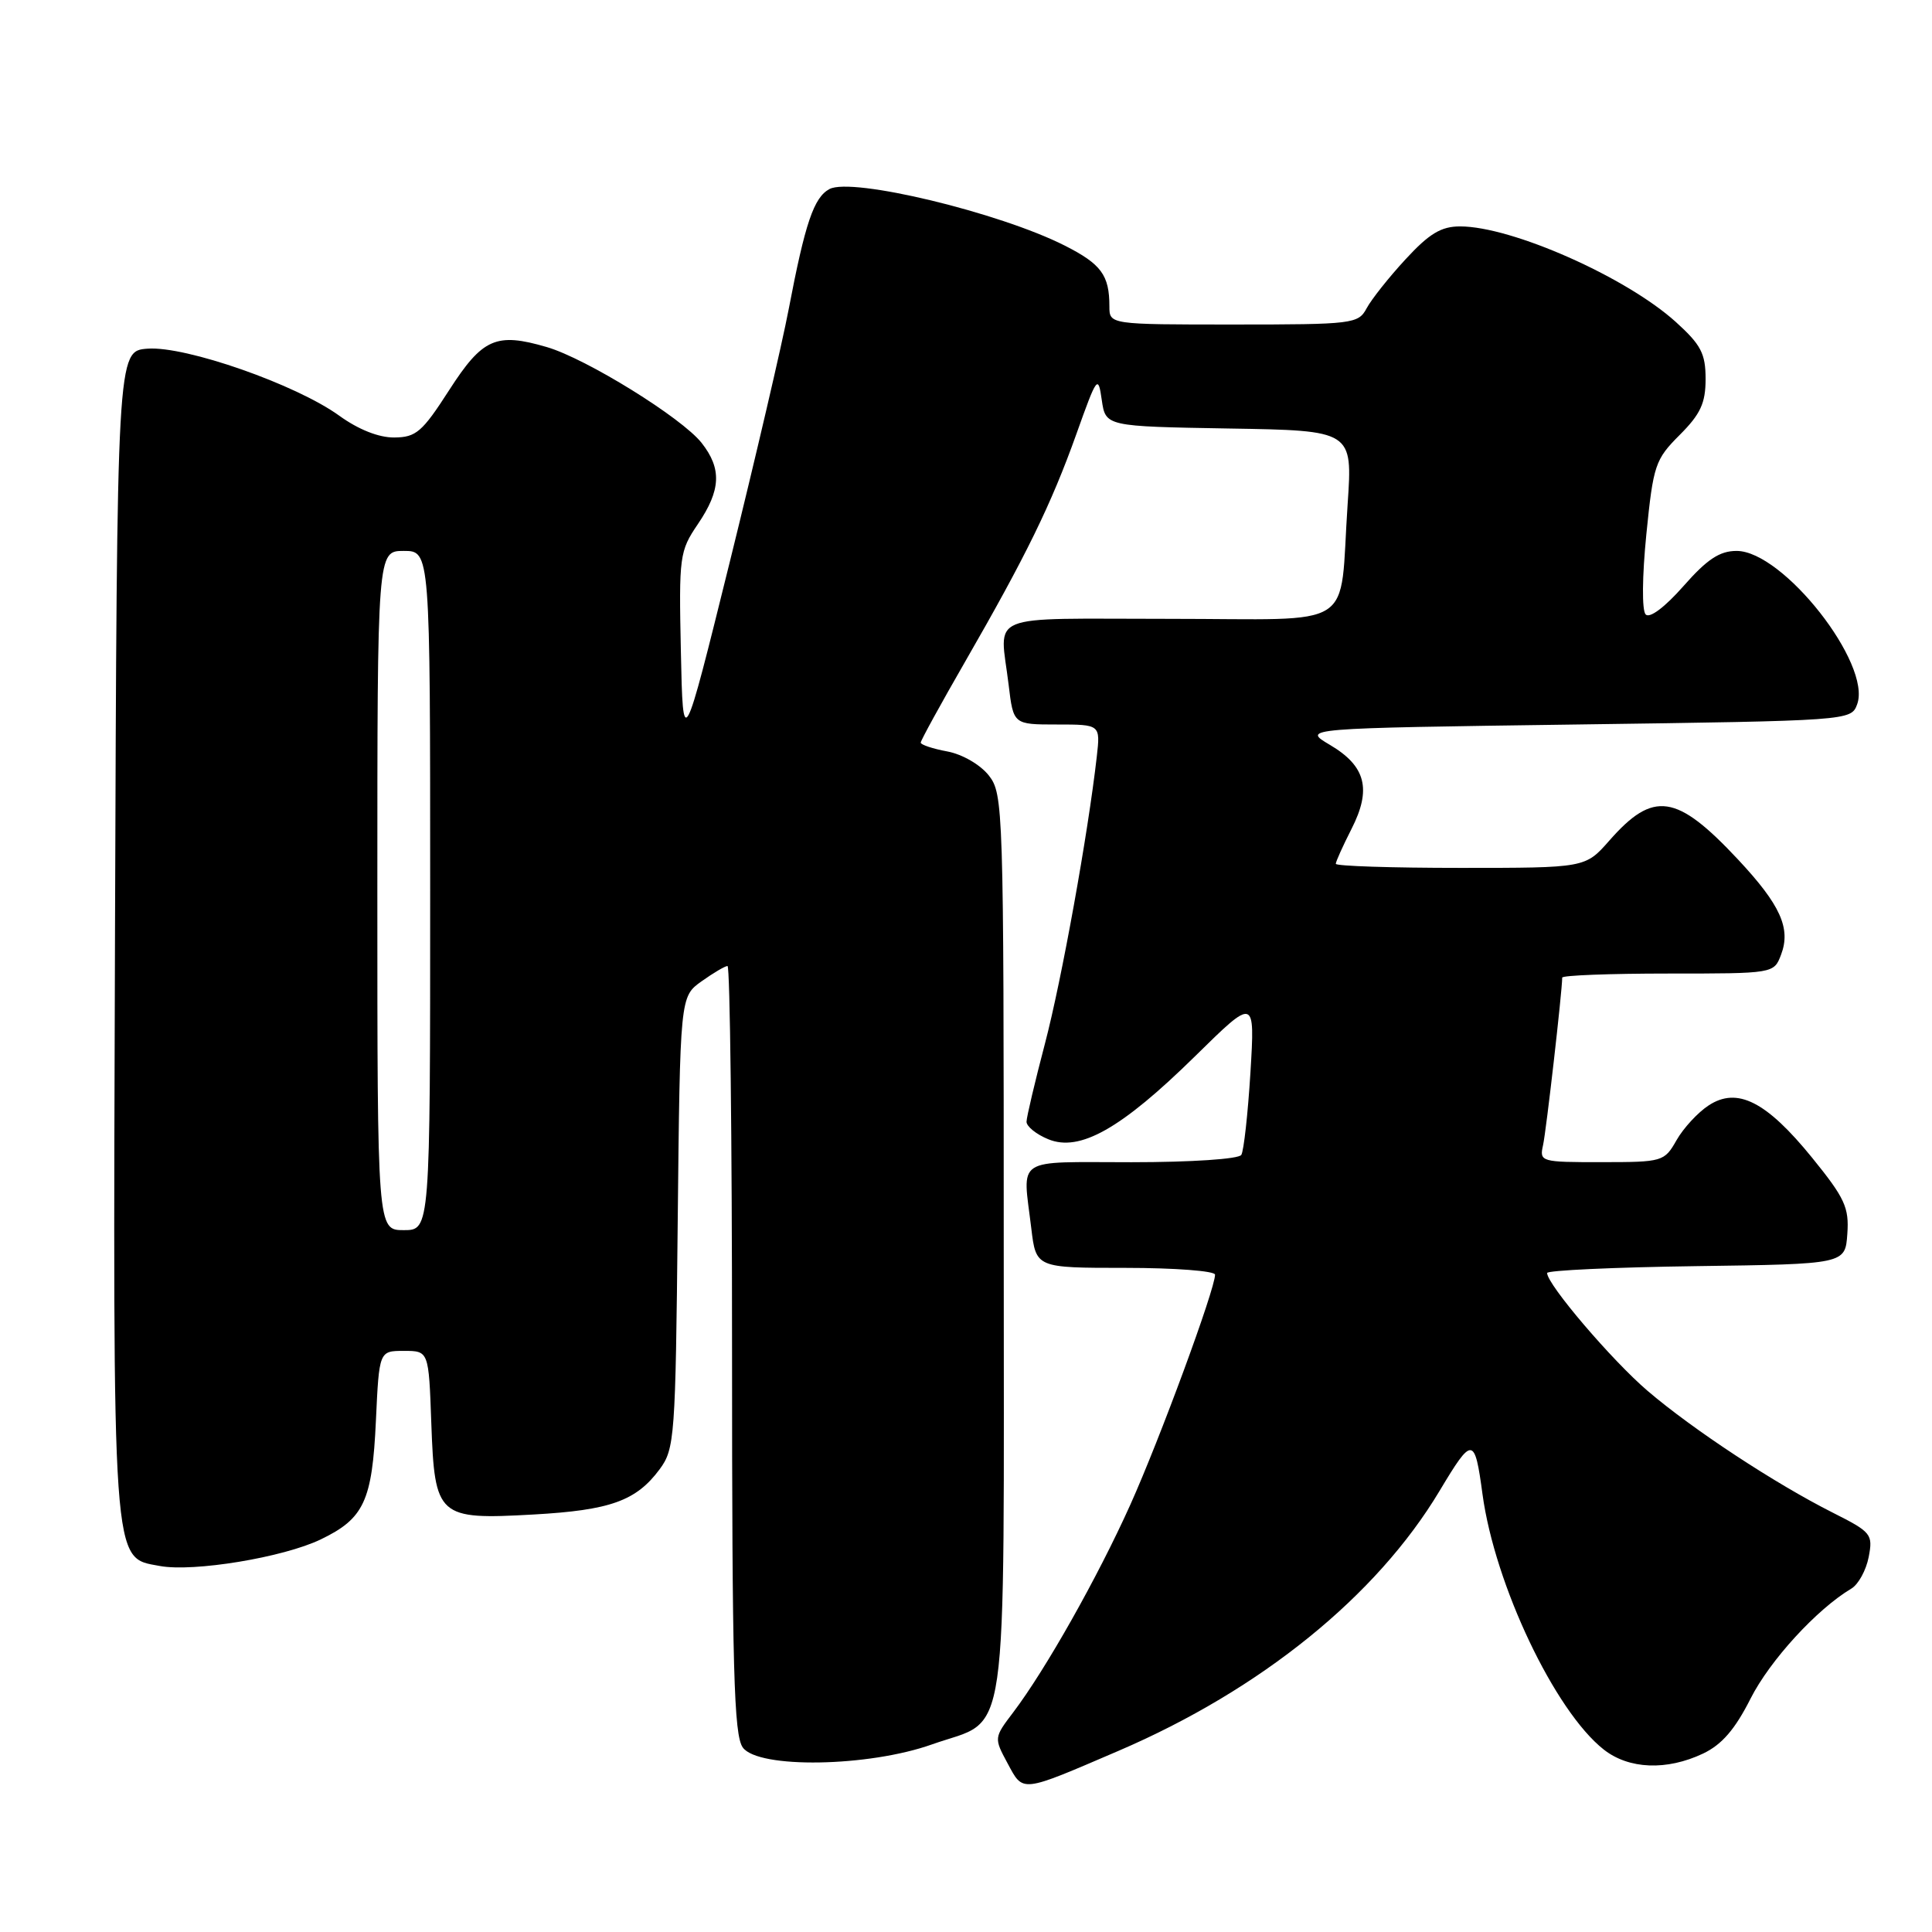 <?xml version="1.0" encoding="UTF-8" standalone="no"?>
<!DOCTYPE svg PUBLIC "-//W3C//DTD SVG 1.1//EN" "http://www.w3.org/Graphics/SVG/1.1/DTD/svg11.dtd" >
<svg xmlns="http://www.w3.org/2000/svg" xmlns:xlink="http://www.w3.org/1999/xlink" version="1.1" viewBox="0 0 256 256">
 <g >
 <path fill="currentColor"
d=" M 148.20 232.00 C 167.07 223.90 182.41 211.48 190.75 197.55 C 195.11 190.27 195.40 190.29 196.44 198.00 C 198.07 209.98 206.02 226.72 212.50 231.82 C 215.83 234.44 220.84 234.64 225.66 232.36 C 228.16 231.17 229.90 229.15 231.96 225.07 C 234.52 220.01 240.75 213.21 245.31 210.50 C 246.24 209.95 247.27 208.07 247.61 206.32 C 248.19 203.29 247.98 203.02 242.86 200.44 C 235.20 196.58 224.34 189.44 218.33 184.31 C 213.59 180.26 205.00 170.19 205.00 168.68 C 205.00 168.33 213.89 167.92 224.75 167.77 C 244.50 167.50 244.50 167.50 244.78 163.50 C 245.03 160.00 244.45 158.75 240.11 153.40 C 234.05 145.94 230.19 143.99 226.41 146.47 C 224.98 147.40 223.06 149.48 222.15 151.08 C 220.54 153.92 220.31 153.99 212.23 153.99 C 204.17 154.00 203.97 153.94 204.46 151.75 C 204.88 149.88 207.00 131.30 207.00 129.54 C 207.00 129.24 213.31 129.00 221.02 129.00 C 235.05 129.00 235.05 129.00 236.00 126.50 C 237.33 123.01 235.91 119.89 230.30 113.89 C 222.14 105.17 219.09 104.72 213.23 111.40 C 210.06 115.00 210.06 115.00 193.53 115.00 C 184.44 115.00 177.00 114.76 177.00 114.46 C 177.00 114.16 177.94 112.09 179.08 109.84 C 181.77 104.57 180.98 101.51 176.22 98.70 C 172.50 96.50 172.50 96.50 208.89 96.00 C 245.12 95.50 245.28 95.49 246.08 93.33 C 248.05 87.99 236.27 73.00 230.11 73.00 C 227.86 73.00 226.20 74.10 223.06 77.67 C 220.60 80.46 218.59 81.97 218.06 81.42 C 217.55 80.89 217.59 76.41 218.15 70.79 C 219.07 61.62 219.32 60.88 222.56 57.64 C 225.33 54.87 226.00 53.42 226.00 50.22 C 226.00 46.84 225.39 45.68 222.04 42.65 C 215.45 36.70 200.32 30.00 193.47 30.00 C 190.96 30.00 189.38 30.95 186.24 34.36 C 184.03 36.75 181.71 39.68 181.08 40.86 C 179.98 42.91 179.28 43.00 163.46 43.00 C 147.00 43.00 147.00 43.00 147.00 40.58 C 147.00 36.46 145.92 34.99 141.08 32.54 C 132.43 28.16 112.89 23.46 109.91 25.05 C 107.84 26.16 106.69 29.53 104.50 41.00 C 103.61 45.67 100.09 60.75 96.69 74.50 C 90.50 99.50 90.50 99.50 90.22 86.34 C 89.95 73.68 90.04 73.03 92.47 69.45 C 95.53 64.94 95.66 62.11 92.97 58.69 C 90.35 55.36 77.69 47.52 72.46 45.99 C 65.73 44.02 63.94 44.82 59.50 51.72 C 55.95 57.24 55.13 57.95 52.24 57.97 C 50.19 57.99 47.48 56.91 44.95 55.08 C 39.24 50.95 24.62 45.83 19.56 46.20 C 15.50 46.50 15.50 46.50 15.24 123.27 C 14.96 208.65 14.79 206.31 21.17 207.50 C 25.63 208.33 37.54 206.37 42.50 203.98 C 48.24 201.22 49.32 198.89 49.81 188.25 C 50.24 179.00 50.24 179.00 53.52 179.00 C 56.81 179.00 56.81 179.00 57.15 188.58 C 57.60 201.03 58.01 201.39 70.69 200.68 C 80.86 200.11 84.30 198.88 87.41 194.68 C 89.40 191.99 89.51 190.47 89.80 161.96 C 90.11 132.06 90.11 132.06 92.96 130.03 C 94.53 128.91 96.08 128.00 96.40 128.00 C 96.73 128.00 97.00 150.86 97.00 178.81 C 97.00 221.22 97.24 229.94 98.43 231.56 C 100.49 234.38 115.08 234.14 123.50 231.14 C 133.84 227.47 133.00 233.30 133.00 165.02 C 133.00 106.96 132.94 105.20 131.02 102.75 C 129.89 101.32 127.51 99.94 125.52 99.57 C 123.58 99.21 122.00 98.68 122.00 98.40 C 122.00 98.12 124.64 93.31 127.87 87.70 C 135.95 73.67 139.29 66.85 142.63 57.50 C 145.37 49.82 145.51 49.64 145.99 53.00 C 146.50 56.50 146.50 56.50 162.87 56.78 C 179.23 57.05 179.23 57.05 178.57 66.78 C 177.41 83.81 180.23 82.00 154.92 82.00 C 130.19 82.00 132.48 81.06 133.65 90.75 C 134.28 96.00 134.28 96.00 140.04 96.00 C 145.81 96.00 145.81 96.00 145.33 100.25 C 144.16 110.54 140.68 129.84 138.46 138.29 C 137.13 143.36 136.03 148.01 136.02 148.63 C 136.01 149.25 137.30 150.30 138.89 150.95 C 143.06 152.68 148.57 149.57 158.36 139.95 C 166.29 132.15 166.29 132.15 165.69 142.11 C 165.35 147.58 164.81 152.50 164.48 153.03 C 164.14 153.58 157.86 154.00 149.94 154.00 C 134.24 154.00 135.50 153.17 136.65 162.75 C 137.28 168.00 137.28 168.00 149.14 168.00 C 155.66 168.00 161.00 168.41 161.00 168.90 C 161.00 170.83 153.67 190.72 149.77 199.39 C 145.44 209.02 138.54 221.24 134.26 226.89 C 131.70 230.26 131.70 230.29 133.51 233.65 C 135.61 237.55 135.16 237.60 148.20 232.00 Z  M 50.00 118.00 C 50.00 73.00 50.00 73.00 53.50 73.00 C 57.00 73.00 57.00 73.00 57.00 118.00 C 57.00 163.00 57.00 163.00 53.50 163.00 C 50.00 163.00 50.00 163.00 50.00 118.00 Z "/>
</g>
</svg>